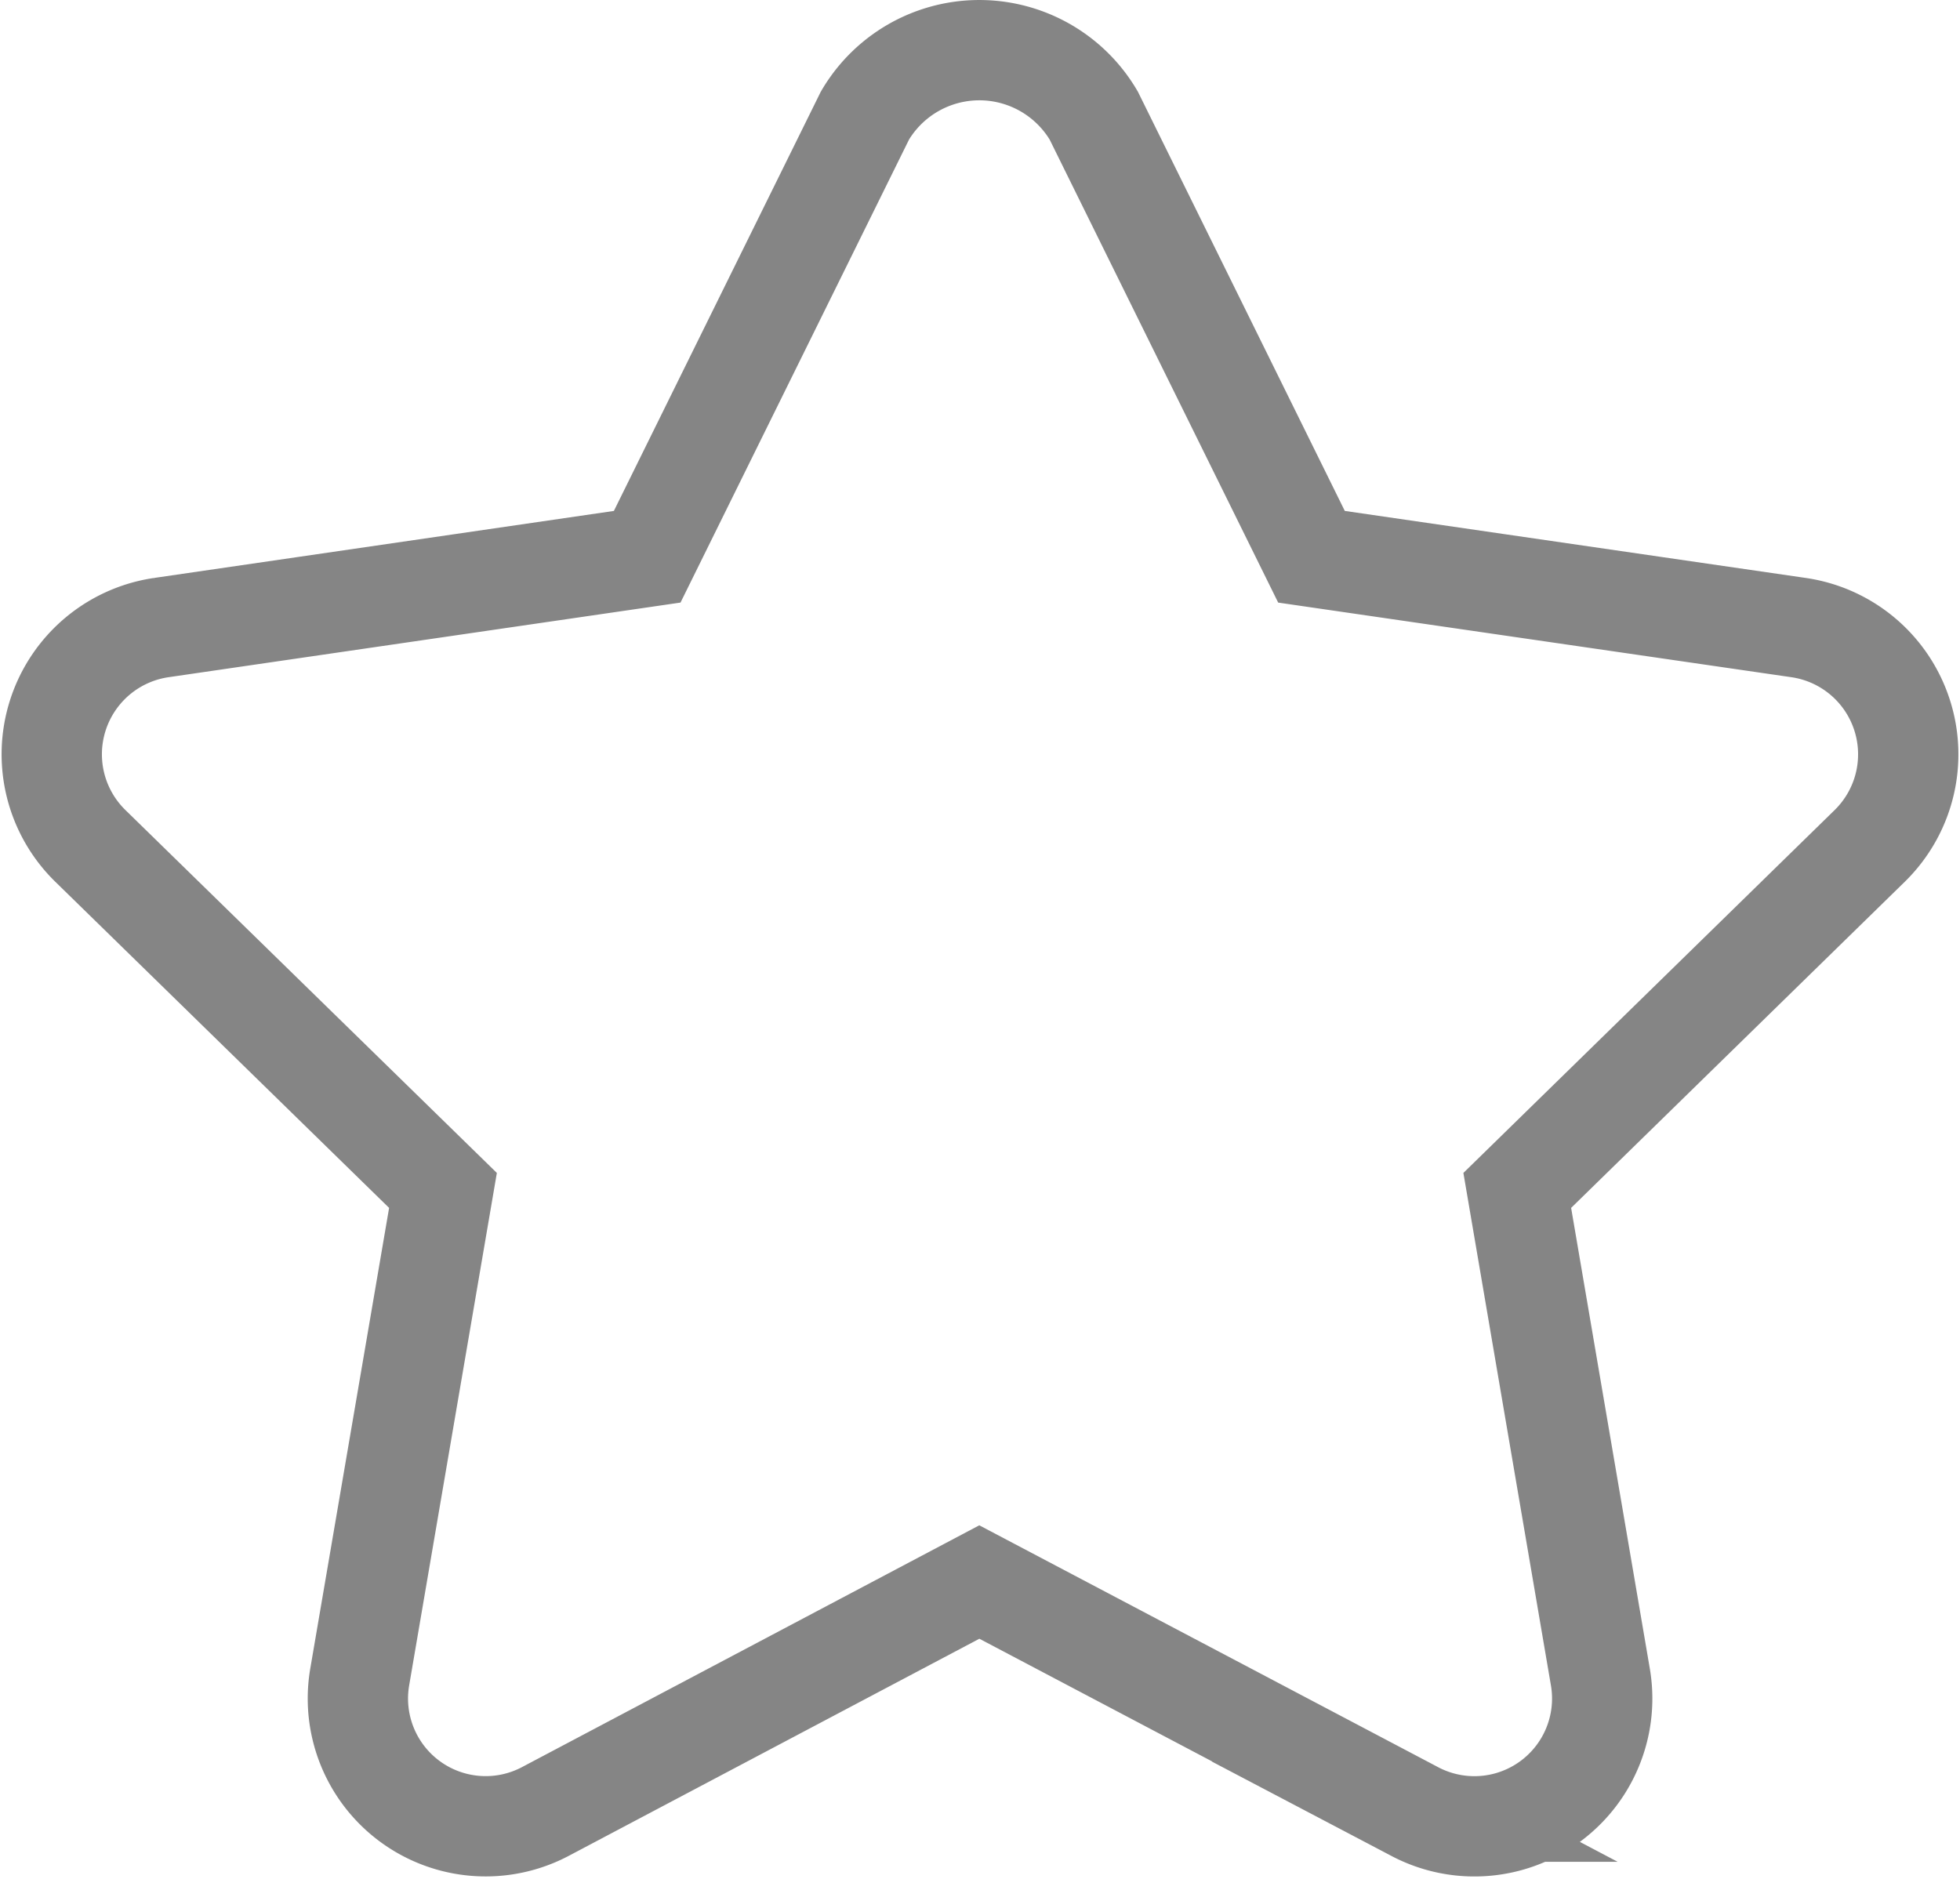 <svg xmlns="http://www.w3.org/2000/svg" width="49.082" height="47.053" viewBox="0 0 49.082 47.053"><defs><style>.a{fill:none;stroke:#858585;stroke-miterlimit:10;stroke-width:2.512px;}</style></defs><g transform="translate(-142.934 -727.934)"><path class="a" d="M190.563,745.835a3.207,3.207,0,0,0-2.581-2.182l-12.206-1.775-5.453-11.05a3.324,3.324,0,0,0-5.729,0l-5.453,11.05-12.175,1.775a3.207,3.207,0,0,0-1.77,5.466l8.831,8.629-2.084,12.18a3.2,3.2,0,0,0,4.64,3.379l10.875-5.751,10.909,5.751a3.2,3.2,0,0,0,4.642-3.379l-2.08-12.18,8.827-8.629A3.209,3.209,0,0,0,190.563,745.835Z"/></g></svg>